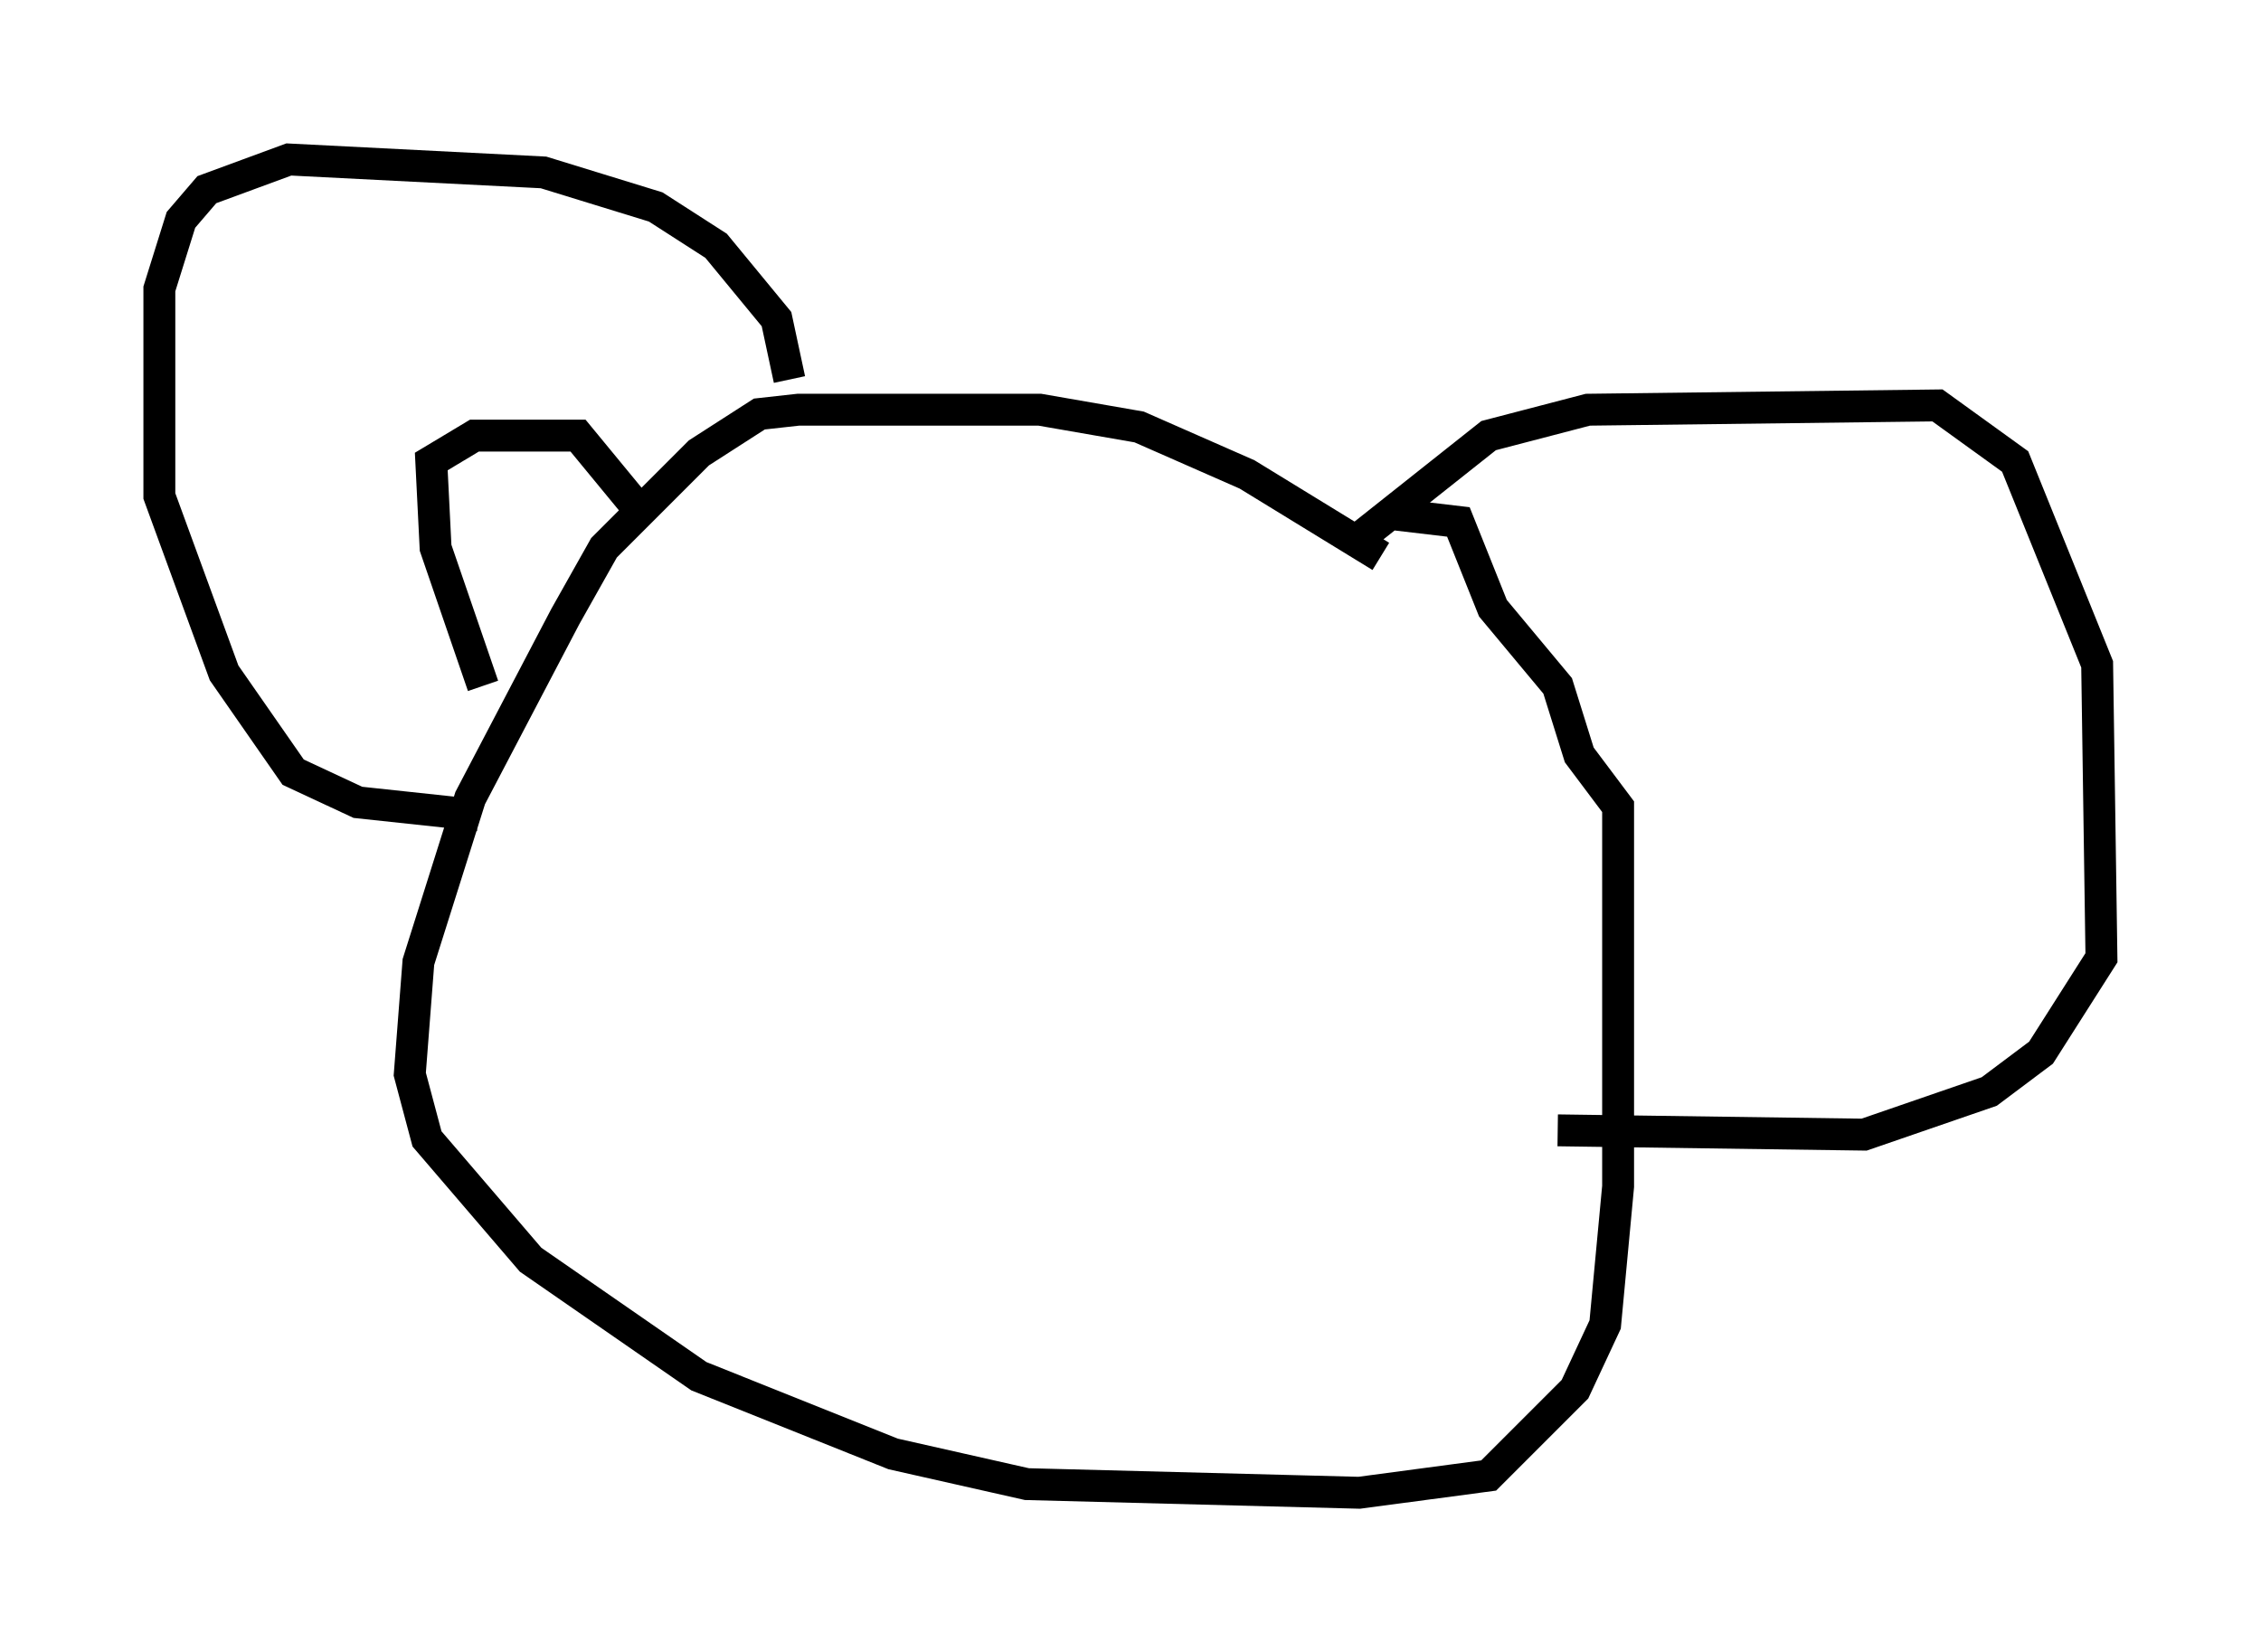 <?xml version="1.0" encoding="utf-8" ?>
<svg baseProfile="full" height="51.813" version="1.1" width="70.892" xmlns="http://www.w3.org/2000/svg" xmlns:ev="http://www.w3.org/2001/xml-events" xmlns:xlink="http://www.w3.org/1999/xlink"><defs /><rect fill="white" height="51.813" width="70.892" x="0" y="0" /><path d="M45.866, 18.396 m-2.571, -0.947 l-4.195, -2.571 -3.383, -1.488 l-3.112, -0.541 -7.578, 0.0 l-1.218, 0.135 -1.894, 1.218 l-2.977, 2.977 -1.218, 2.165 l-2.977, 5.683 -1.624, 5.142 l-0.271, 3.518 0.541, 2.03 l3.248, 3.789 5.277, 3.654 l6.089, 2.436 4.195, 0.947 l10.419, 0.271 4.059, -0.541 l2.706, -2.706 0.947, -2.03 l0.406, -4.33 0.0, -11.908 l-1.218, -1.624 -0.677, -2.165 l-2.03, -2.436 -1.083, -2.706 l-2.3, -0.271 m-18.674, -4.195 l-0.406, -1.894 -1.894, -2.3 l-1.894, -1.218 -3.518, -1.083 l-7.984, -0.406 -2.571, 0.947 l-0.812, 0.947 -0.677, 2.165 l0.0, 6.495 2.03, 5.548 l2.165, 3.112 2.03, 0.947 l3.789, 0.406 m0.135, -4.059 l-1.488, -4.33 -0.135, -2.706 l1.353, -0.812 3.248, 0.0 l1.894, 2.3 m22.733, 0.812 l3.924, -3.112 3.112, -0.812 l10.961, -0.135 2.436, 1.759 l2.571, 6.36 0.135, 9.202 l-1.894, 2.977 -1.624, 1.218 l-3.924, 1.353 -9.607, -0.135 " fill="none" stroke="black" stroke-width="1" /></svg>